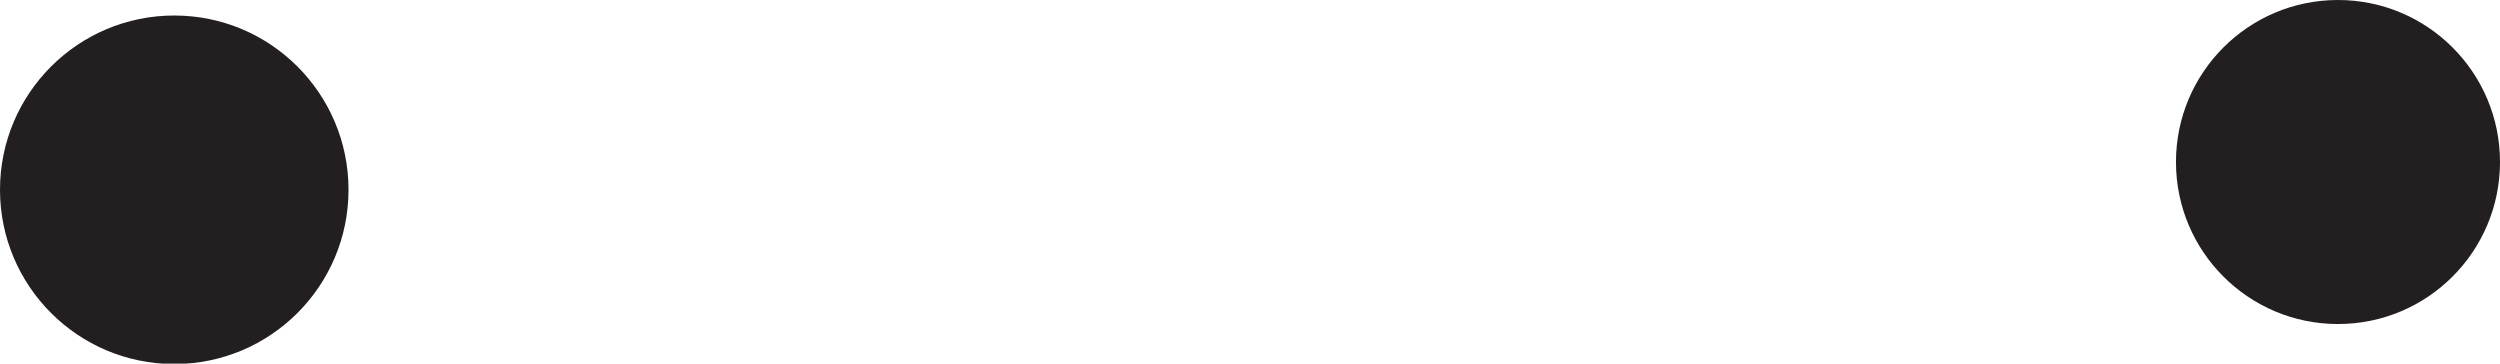 <svg xmlns="http://www.w3.org/2000/svg" viewBox="0 0 61.26 8.91"><defs><style>.cls-1{fill:#231f20;}</style></defs><g id="Layer_2" data-name="Layer 2"><g id="Layer_1-2" data-name="Layer 1"><circle class="cls-1" cx="57.29" cy="3.97" r="3.97"/><circle class="cls-1" cx="4.27" cy="4.65" r="4.27"/></g></g></svg>